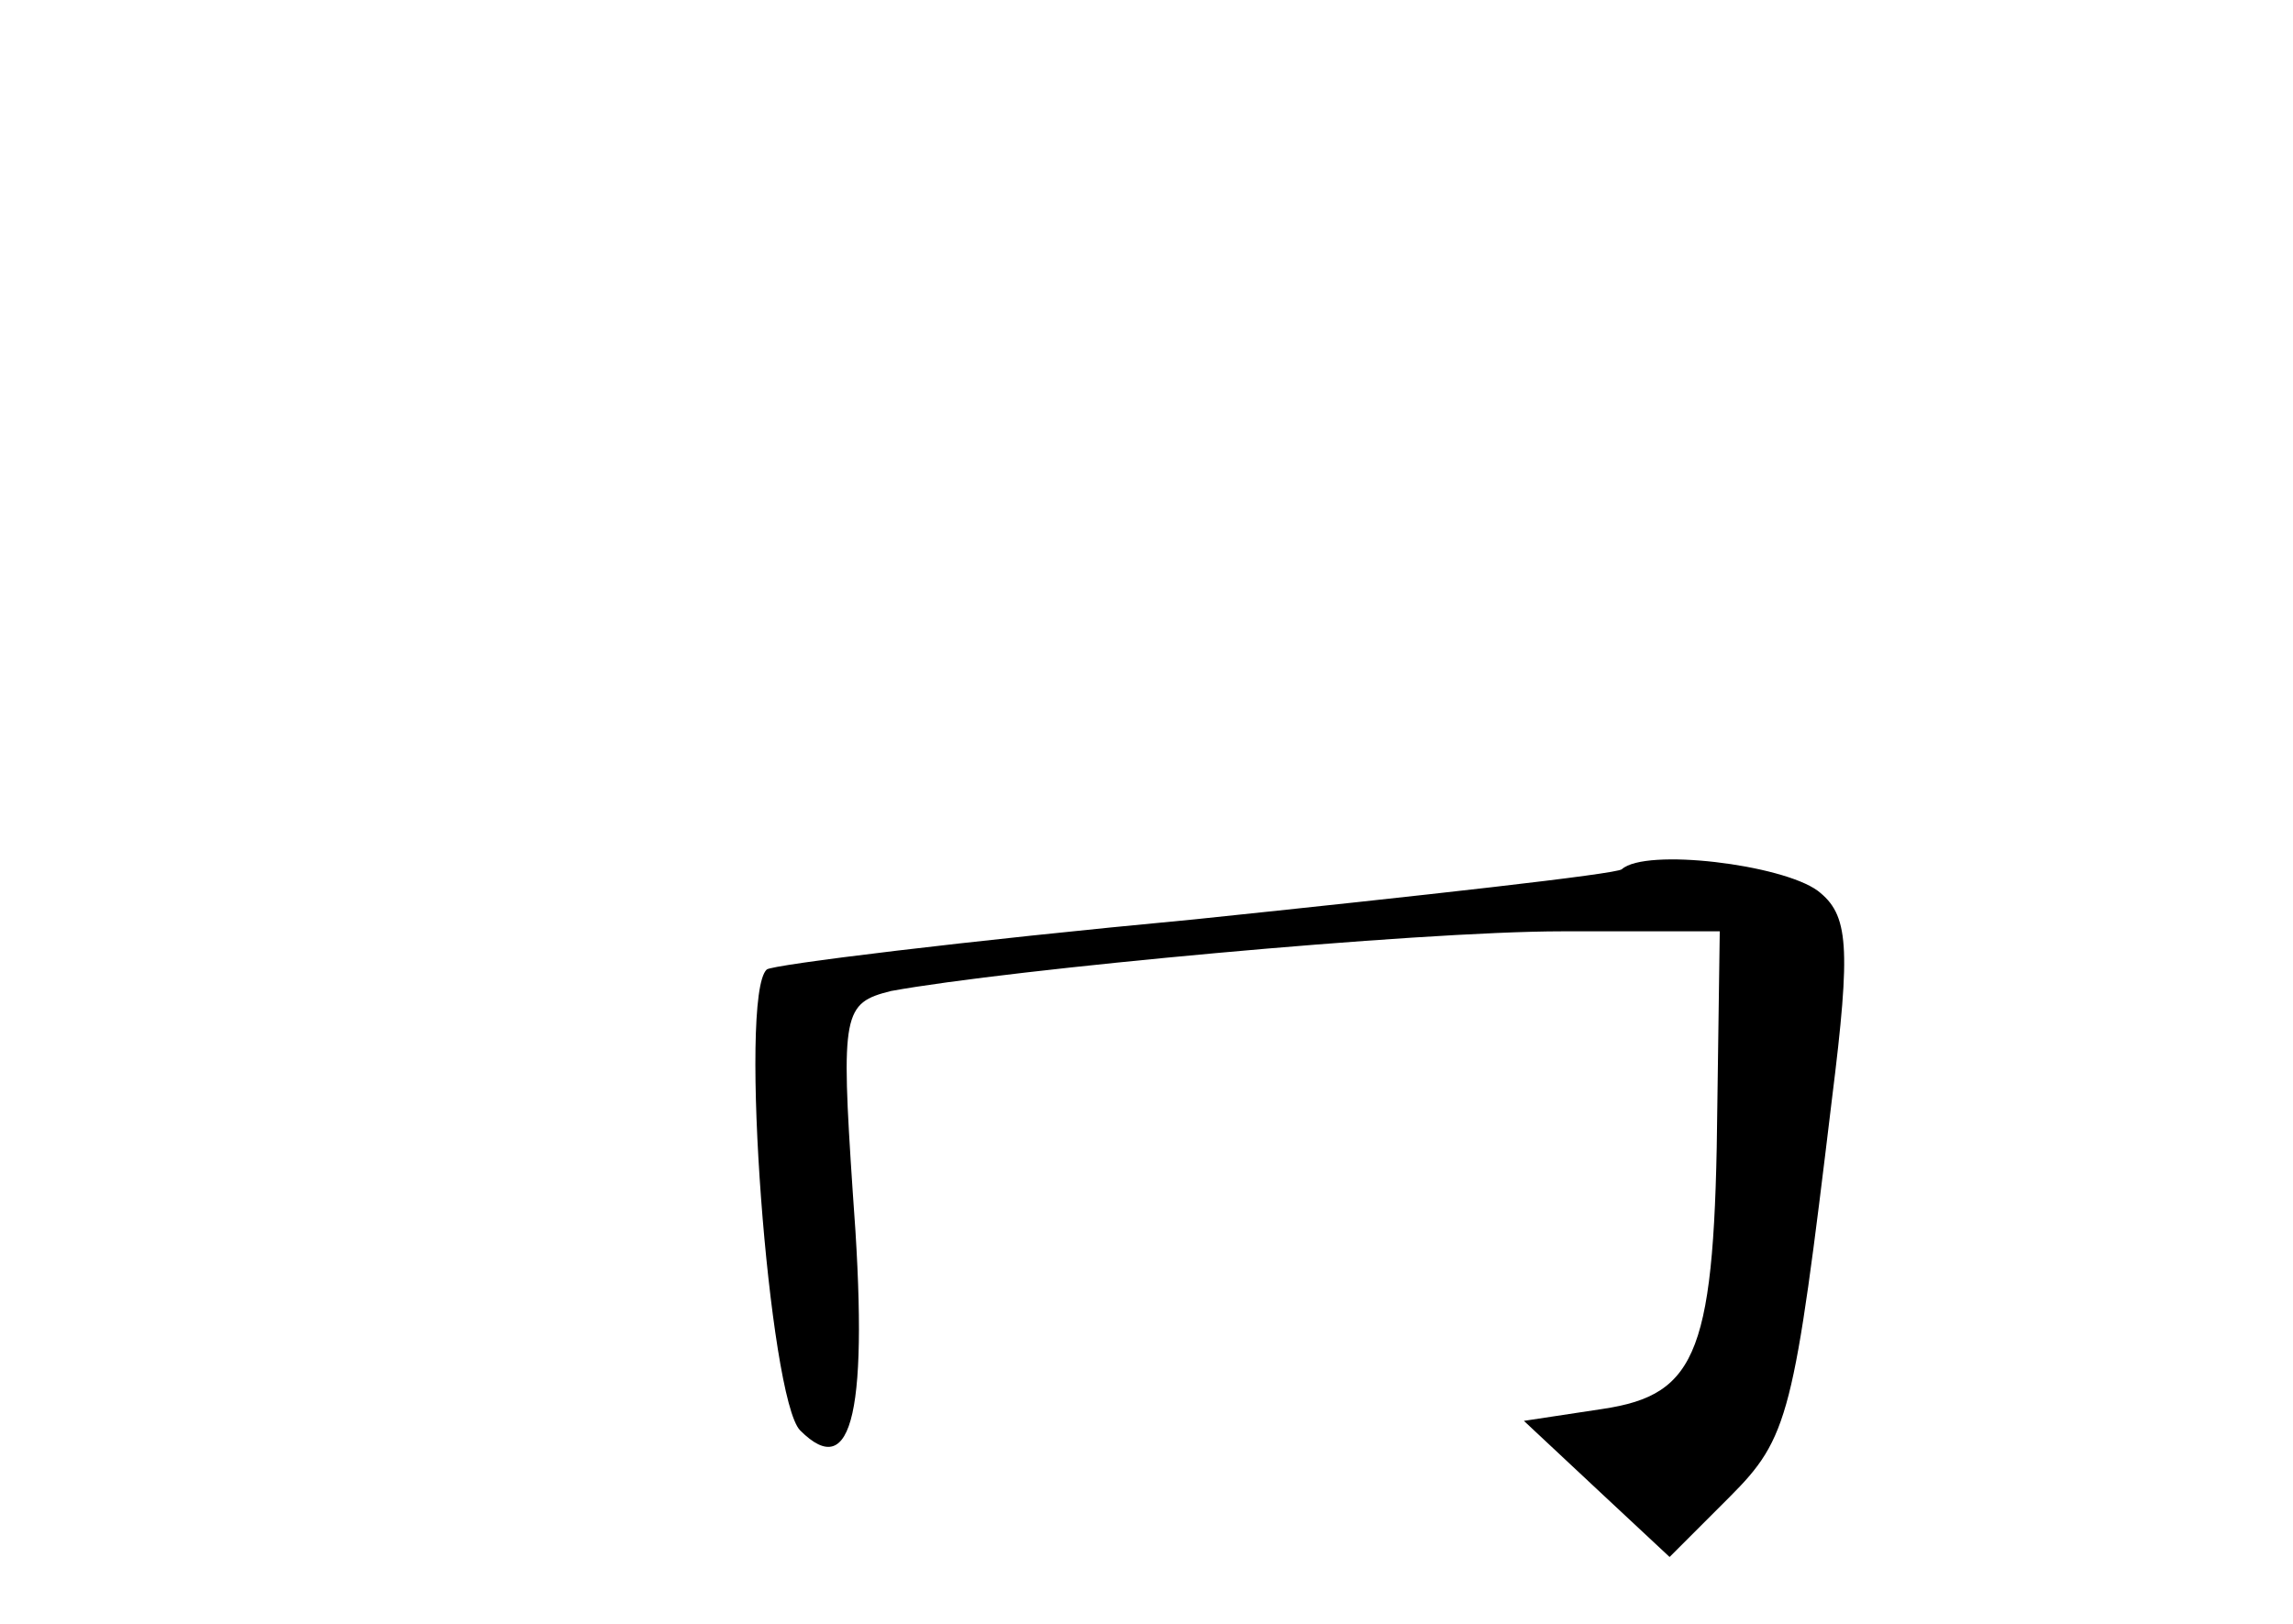 <?xml version="1.0" standalone="no"?>
<!DOCTYPE svg PUBLIC "-//W3C//DTD SVG 20010904//EN"
 "http://www.w3.org/TR/2001/REC-SVG-20010904/DTD/svg10.dtd">
<svg version="1.0" xmlns="http://www.w3.org/2000/svg"
 width="96pt" height="68pt" viewBox="0 0 96 68"
 preserveAspectRatio="xMidYMid meet">
<g transform="translate(0,68) scale(0.1,-0.1)"
fill="#000000" stroke="none">
<path d="M679 316 c-2 -2 -83 -11 -179 -21 -96 -9 -177 -19 -179 -21 -12 -11
1 -180 14 -193 22 -22 29 8 22 100 -5 75 -4 79 16 84 49 9 220 25 281 25 l66
0 -1 -72 c-1 -104 -8 -122 -48 -128 l-33 -5 31 -29 30 -28 25 25 c25 25 27 34
43 167 8 64 7 77 -6 87 -15 11 -72 18 -82 9z"/>
</g>
</svg>
